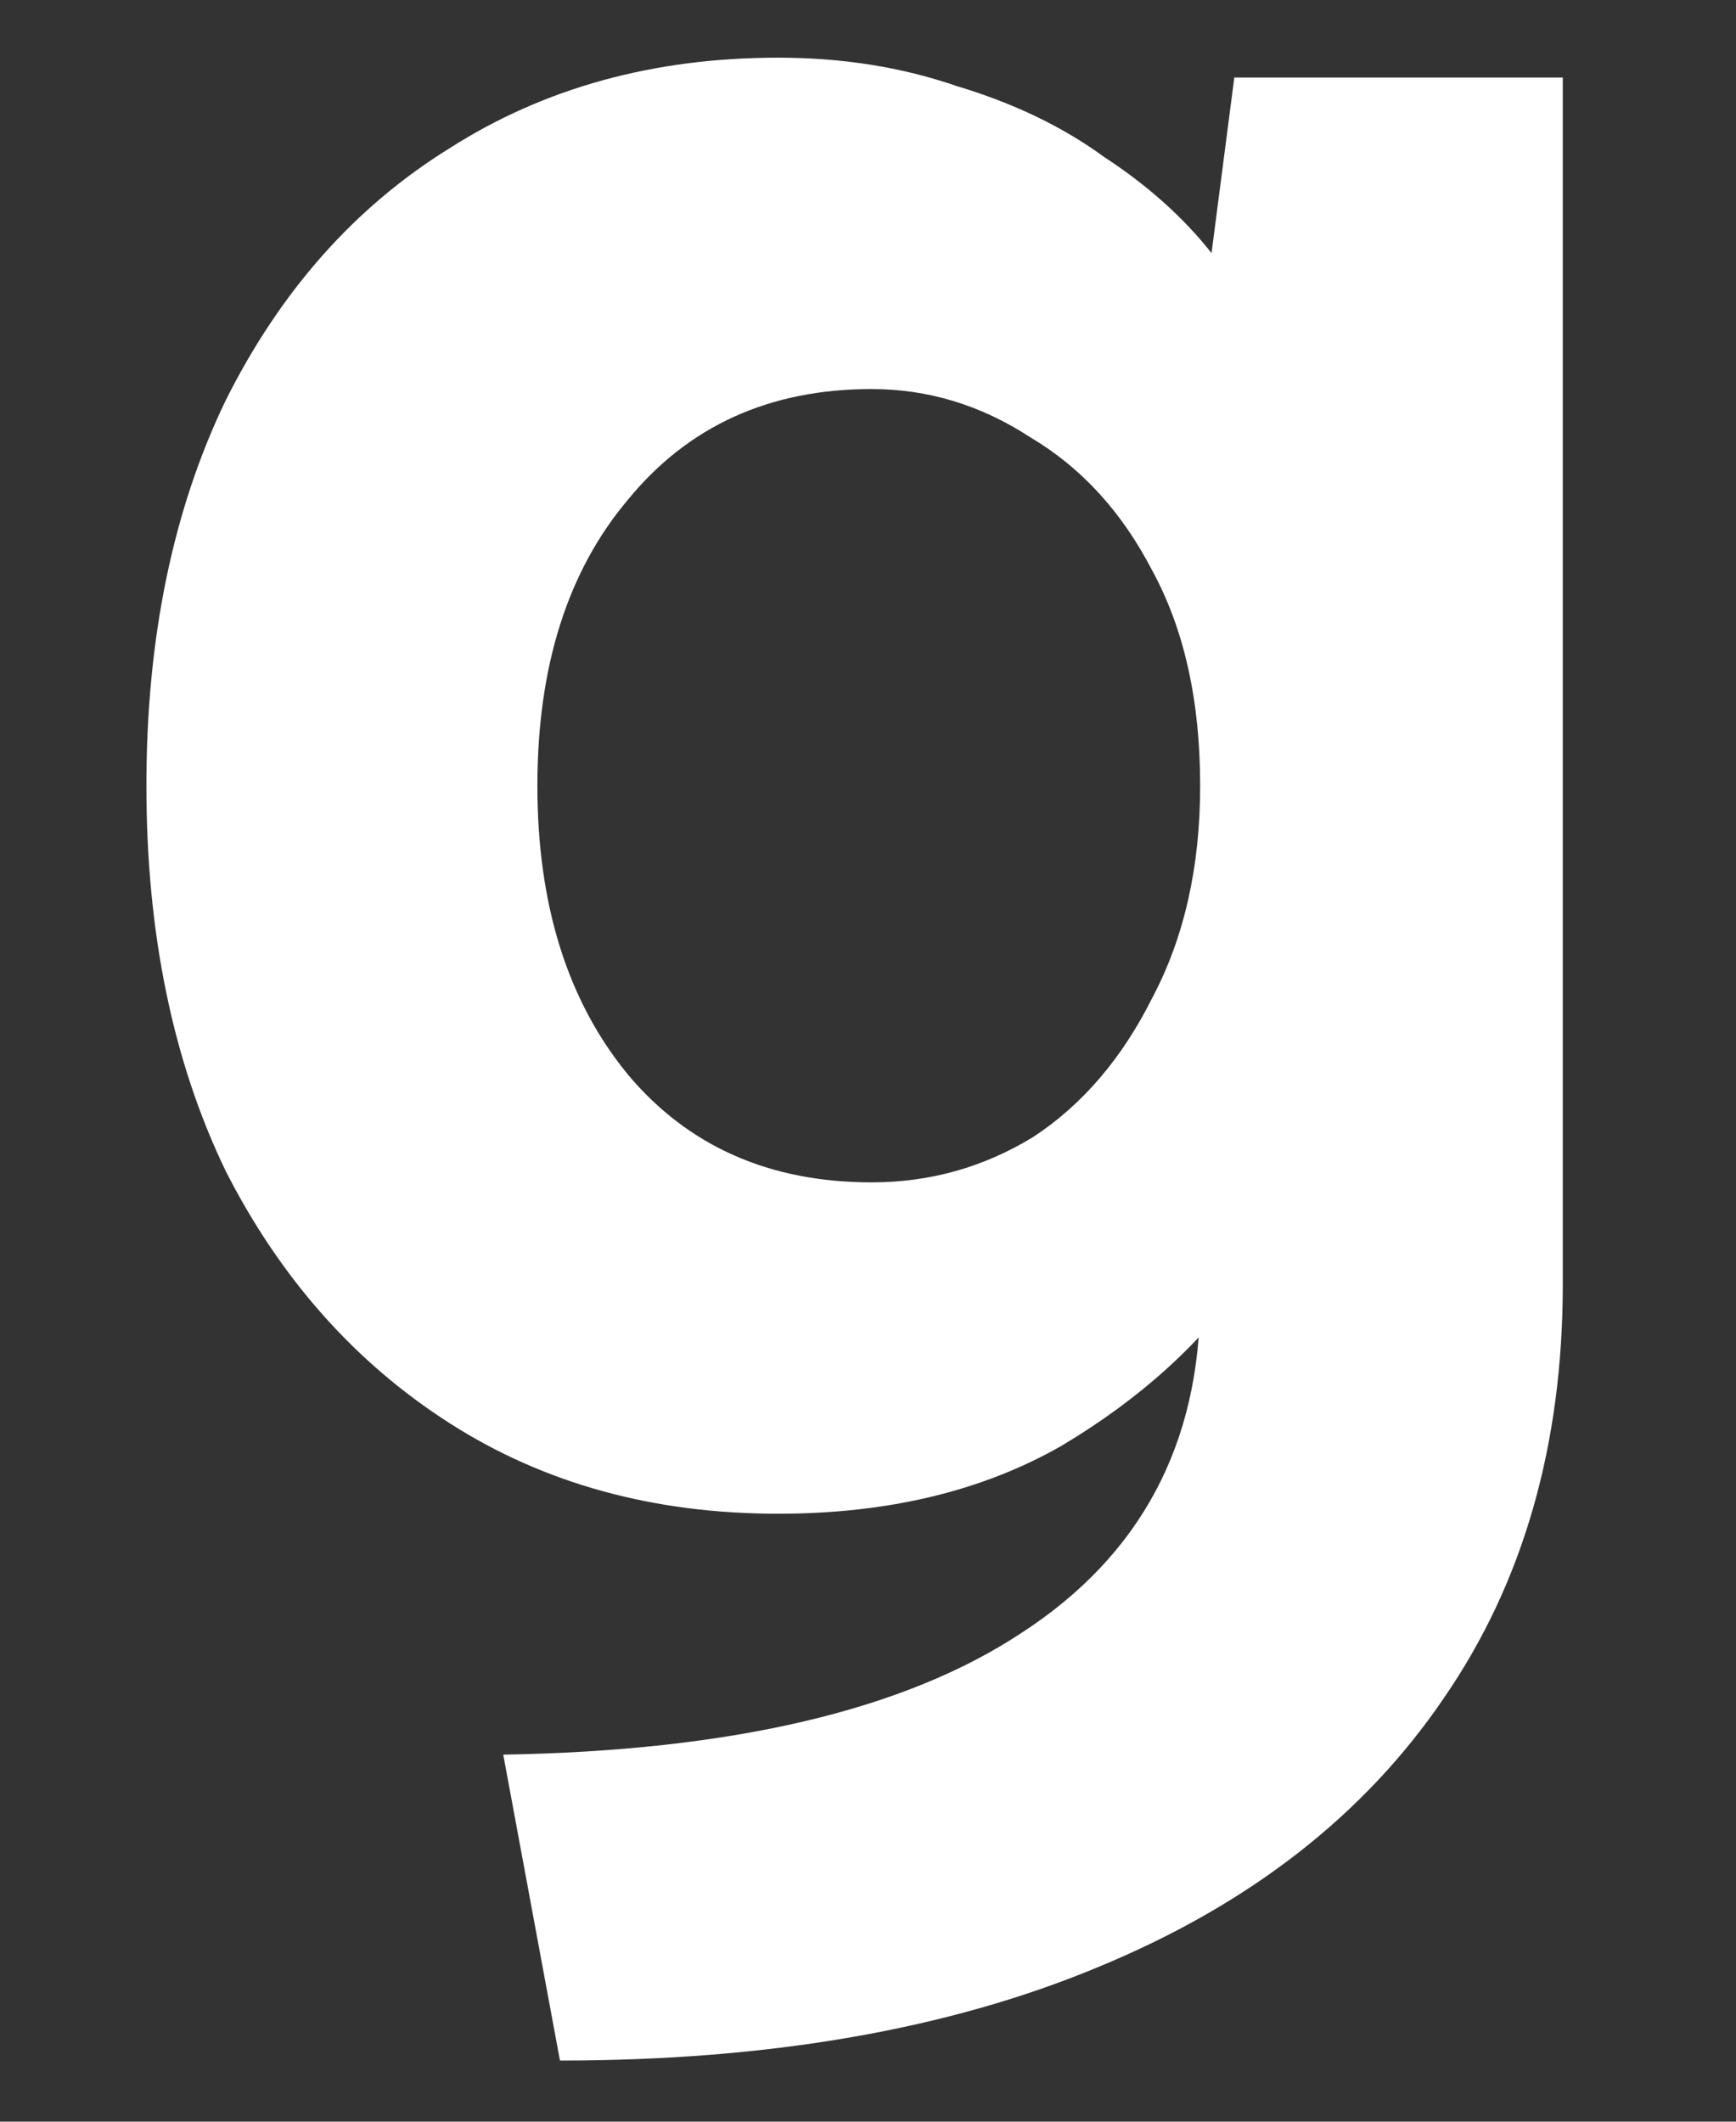<svg width="9" height="11" viewBox="0 0 9 11" fill="none" xmlns="http://www.w3.org/2000/svg">
<rect x="0" y="0" width="9" height="11" fill="#333333" stroke="none"/>
<path d="M6.399 0.402H8.102V6.659C8.102 7.491 7.897 8.206 7.486 8.803C7.074 9.41 6.477 9.875 5.694 10.198C4.92 10.521 3.99 10.683 2.903 10.683L2.609 9.097C3.794 9.077 4.69 8.867 5.297 8.465C5.914 8.064 6.222 7.486 6.222 6.732V6.703L6.472 6.615C6.237 6.957 5.914 7.251 5.503 7.496C5.092 7.731 4.602 7.848 4.034 7.848C3.388 7.848 2.82 7.692 2.33 7.378C1.841 7.065 1.454 6.629 1.17 6.071C0.896 5.503 0.759 4.837 0.759 4.074C0.759 3.31 0.896 2.644 1.17 2.076C1.454 1.508 1.841 1.072 2.33 0.769C2.82 0.456 3.388 0.299 4.034 0.299C4.367 0.299 4.675 0.348 4.959 0.446C5.253 0.534 5.508 0.656 5.723 0.813C5.948 0.96 6.134 1.126 6.281 1.312L6.399 0.402ZM2.786 4.074C2.786 4.69 2.942 5.19 3.256 5.572C3.569 5.944 3.99 6.13 4.519 6.13C4.822 6.13 5.101 6.051 5.356 5.895C5.611 5.728 5.816 5.488 5.973 5.175C6.139 4.862 6.222 4.495 6.222 4.074C6.222 3.633 6.139 3.261 5.973 2.957C5.816 2.654 5.606 2.424 5.341 2.267C5.087 2.101 4.812 2.017 4.519 2.017C3.99 2.017 3.569 2.208 3.256 2.59C2.942 2.962 2.786 3.457 2.786 4.074Z" fill="white"/>
</svg>

